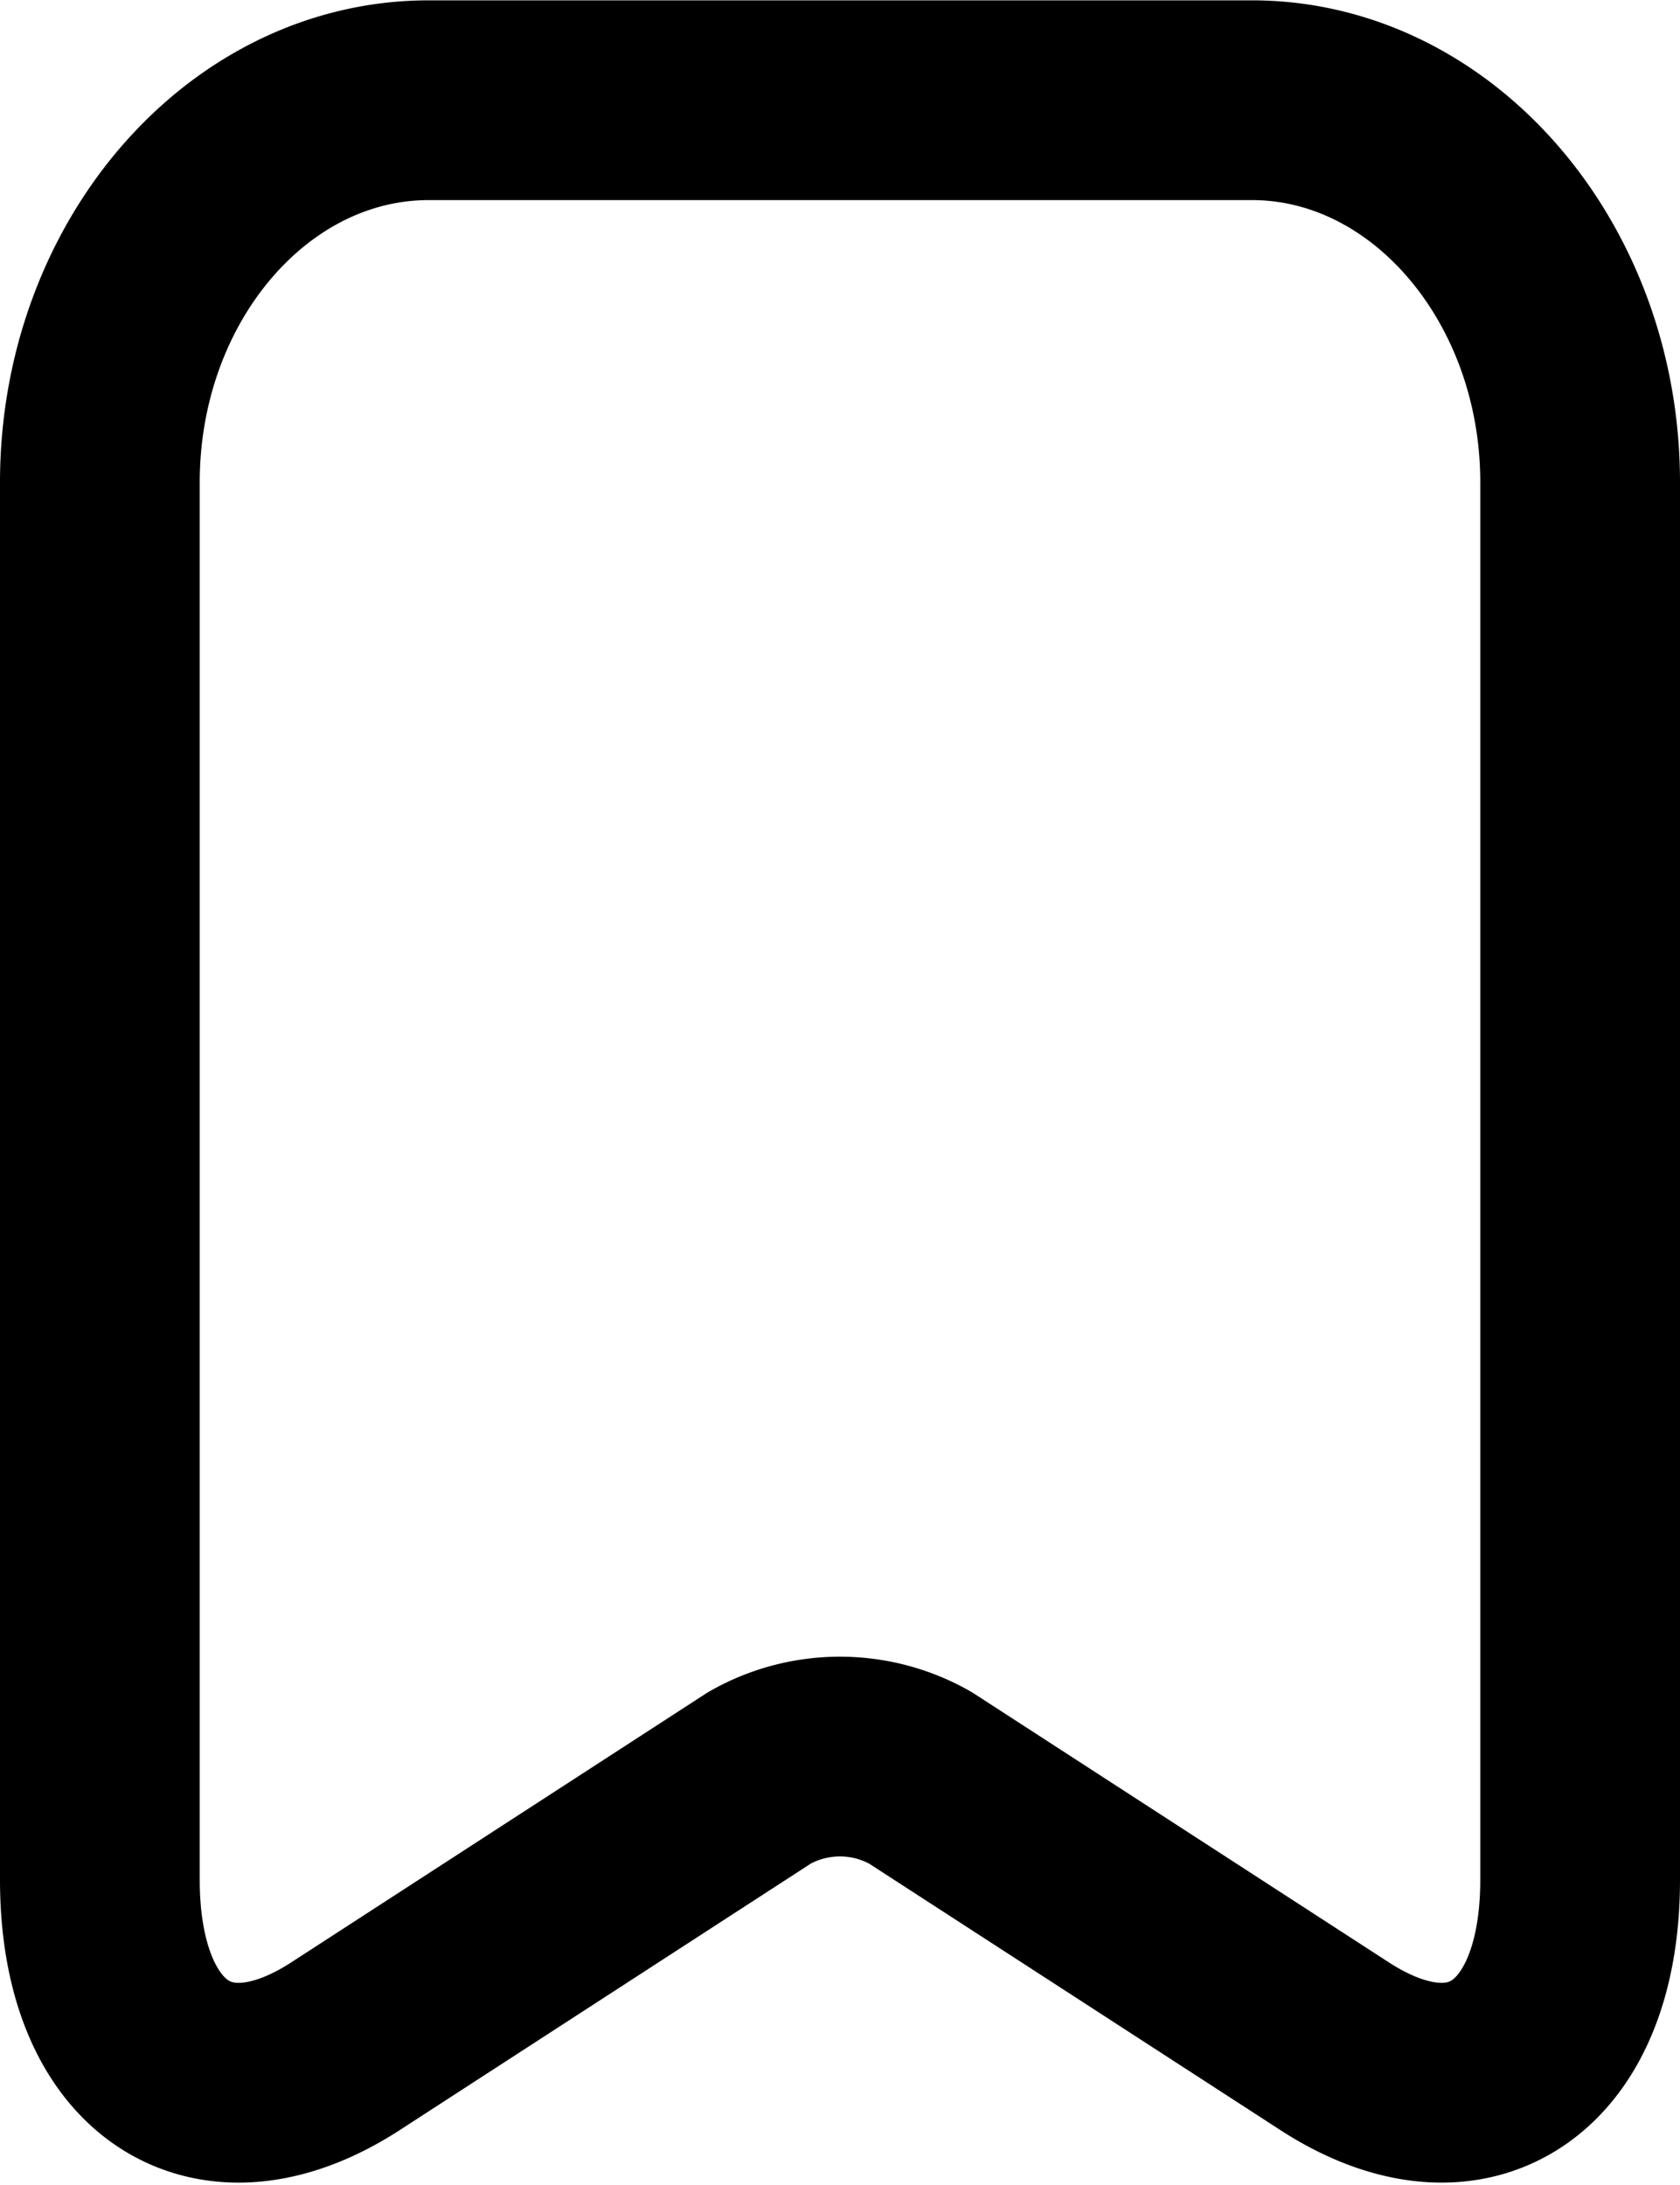 <svg xmlns="http://www.w3.org/2000/svg" width="19.346" height="25.157" viewBox="0 0 19.346 25.157">
  <g id="save-remove-svgrepo-com" transform="translate(-0.85 -4.73)">
    <path id="Pfad_8" data-name="Pfad 8" d="M19.046,10.284V26.373c0,2.054-1.266,2.917-2.813,1.926l-4.785-3.1a1.875,1.875,0,0,0-1.851,0L4.813,28.3C3.266,29.29,2,28.426,2,26.373V10.284c0-2.422,1.7-4.4,3.787-4.4H15.26C17.342,5.88,19.046,7.863,19.046,10.284Z" fill="none" stroke="#000" stroke-linecap="round" stroke-linejoin="round" stroke-width="2.3"/>
  </g>
</svg>
